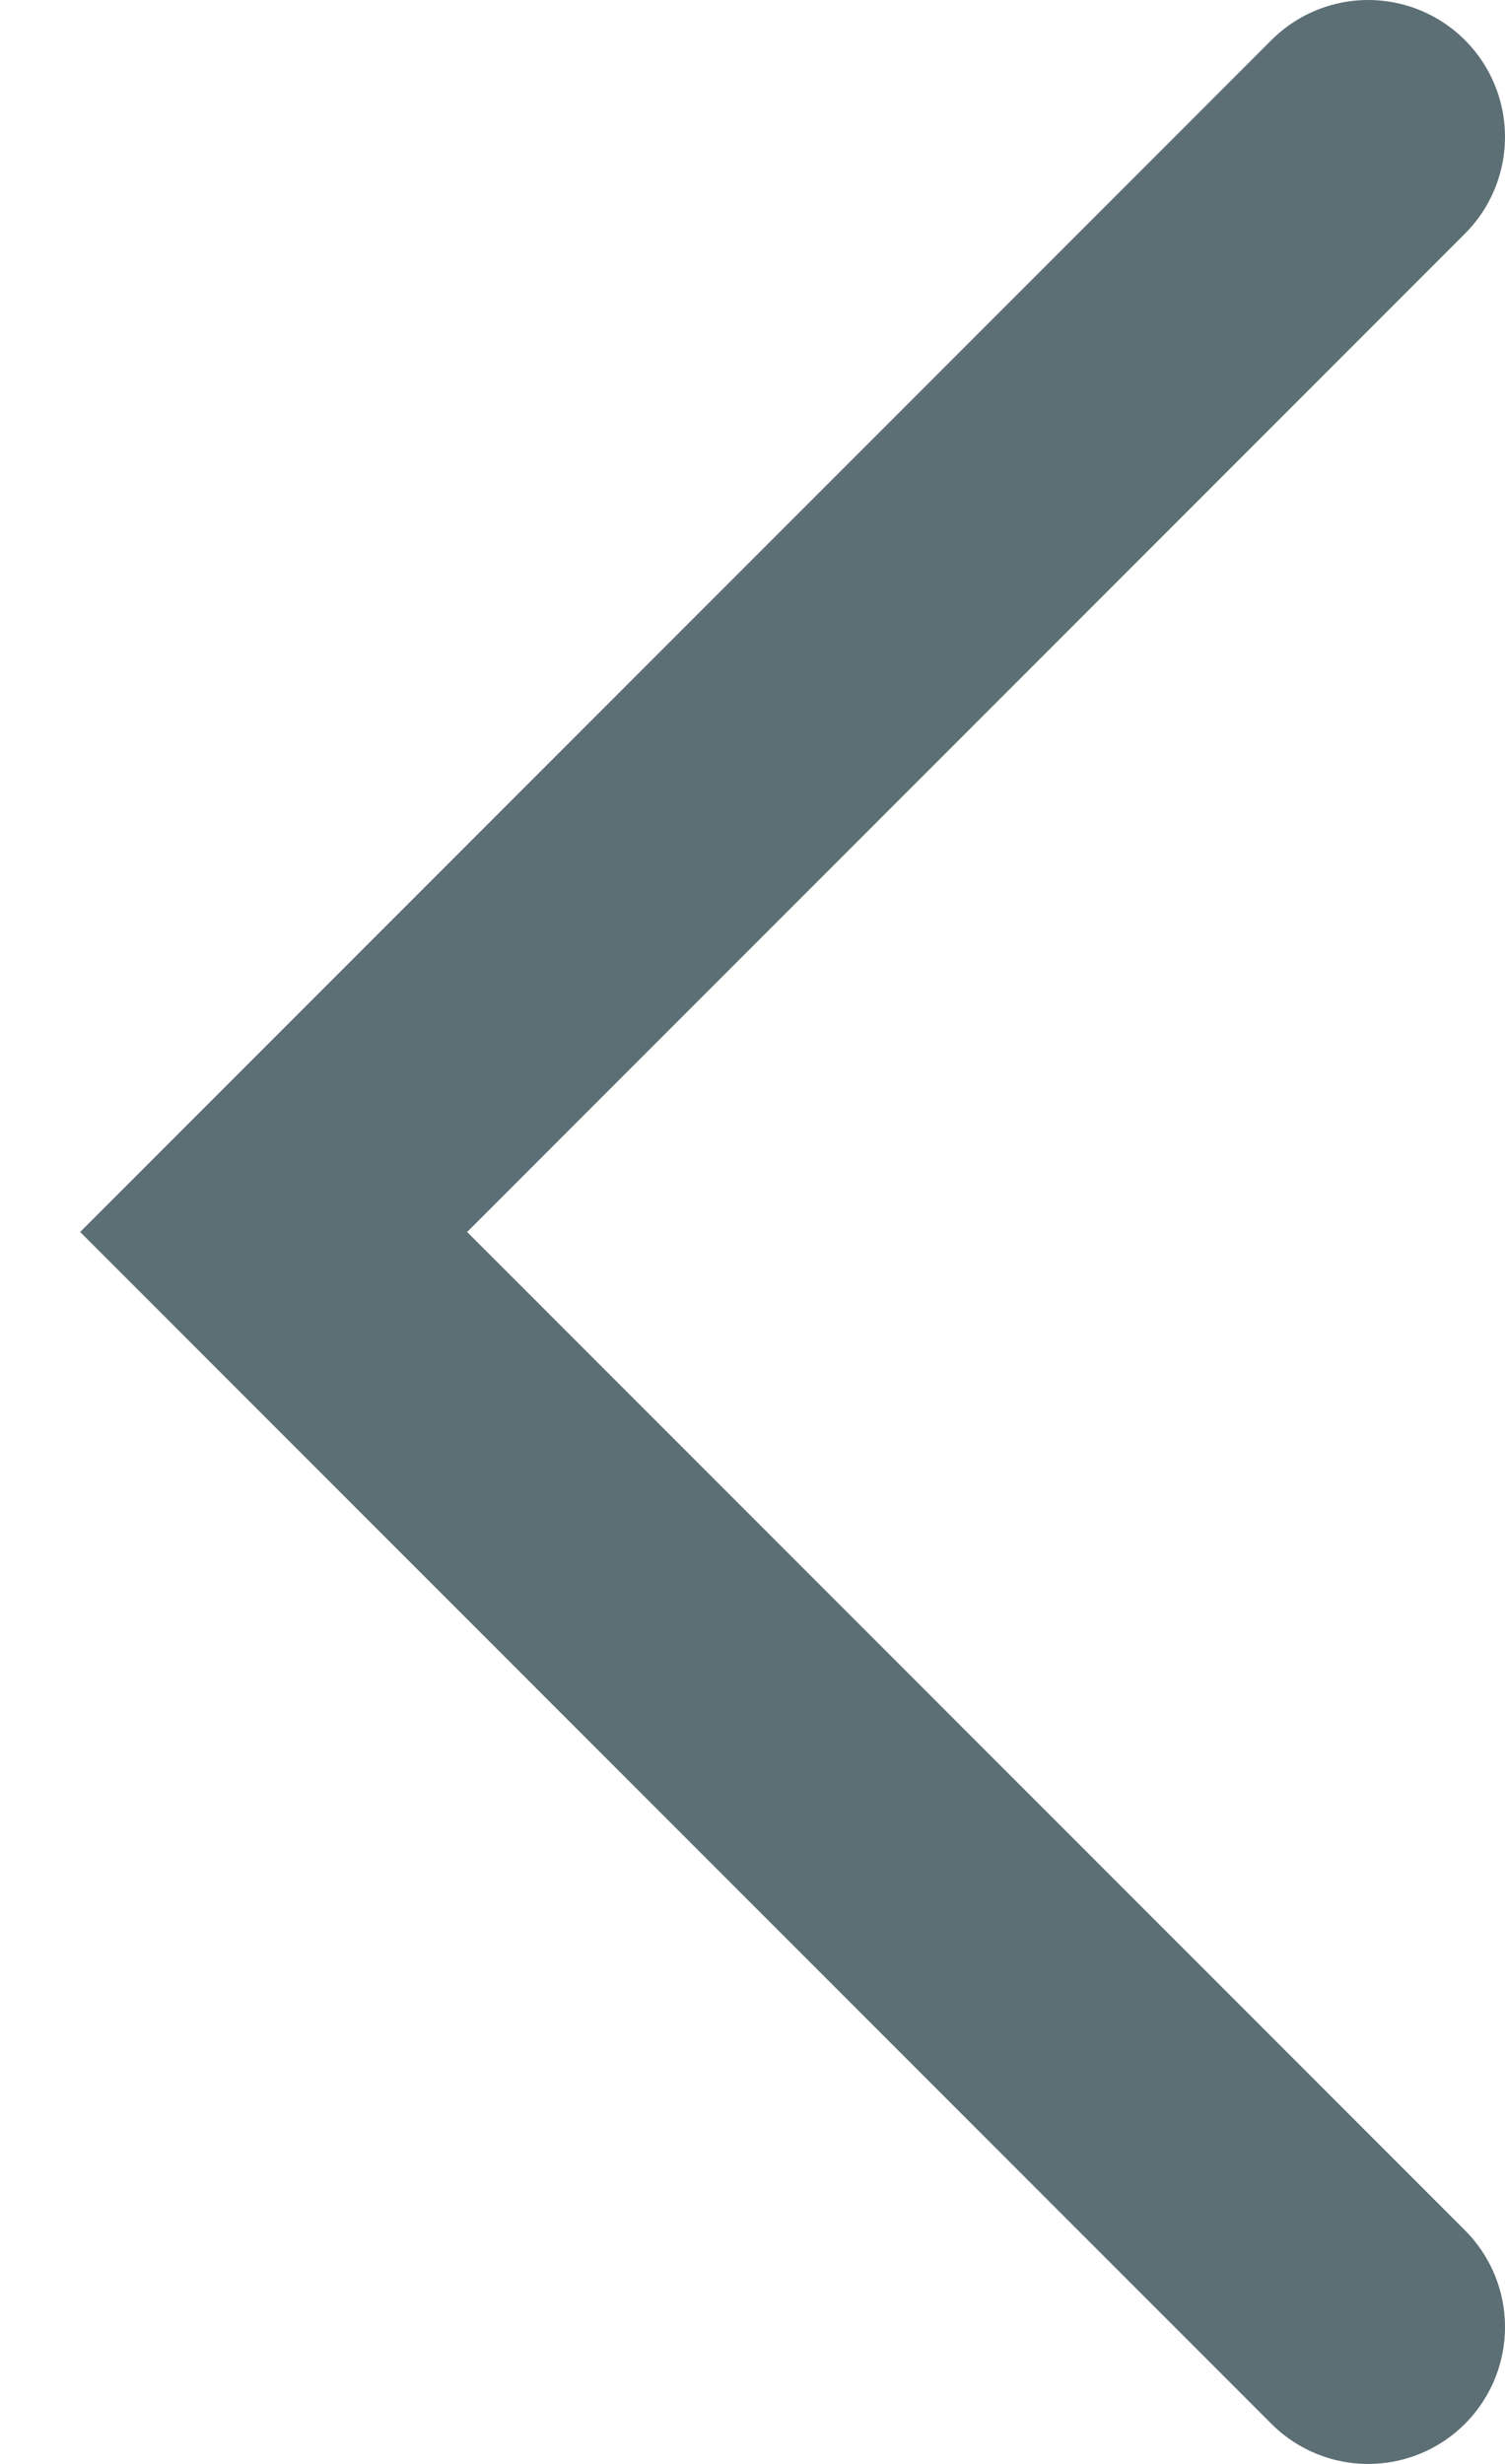 <svg width="11" height="18" viewBox="0 0 11 18" fill="none" xmlns="http://www.w3.org/2000/svg">
<path id="Vector 8" d="M10 1L2 9L10 17" stroke="#5C6F75" stroke-width="2" stroke-linecap="round"/>
</svg>
